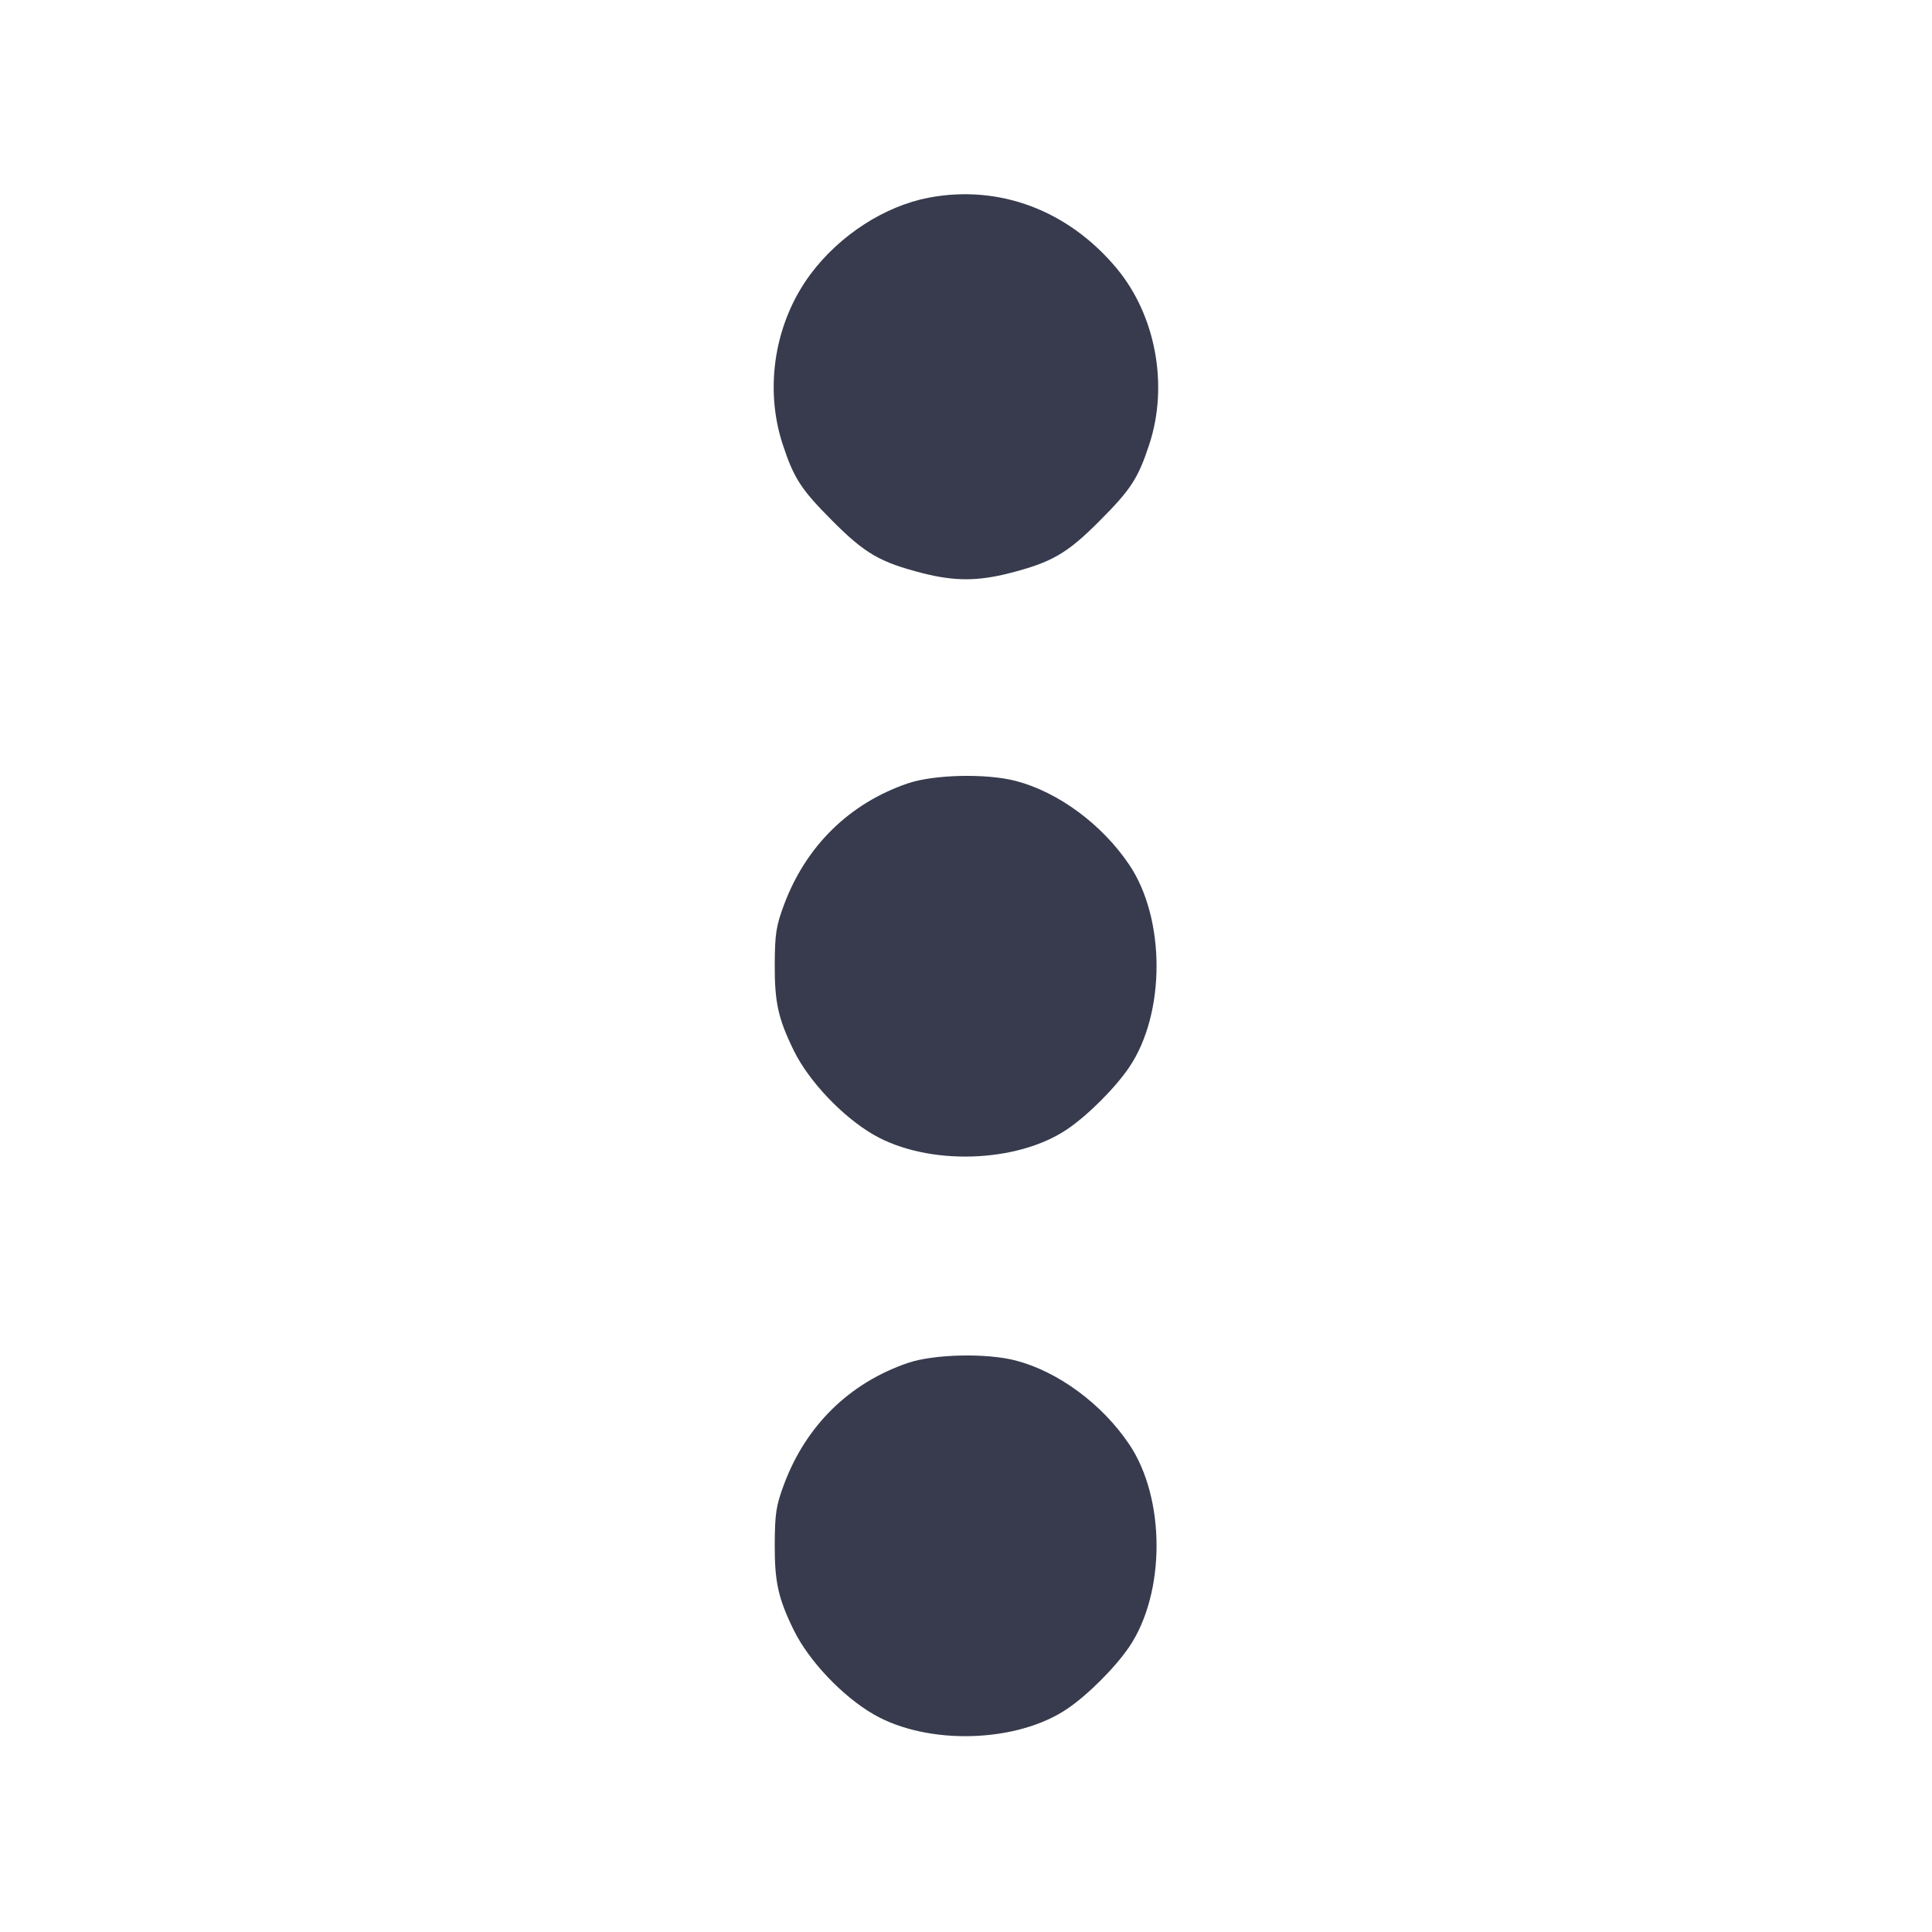 <svg width="24" height="24" viewBox="0 0 24 24" fill="none" xmlns="http://www.w3.org/2000/svg"><path d="M11.536 2.456 C 10.991 2.560,10.433 2.920,10.073 3.400 C 9.625 3.998,9.491 4.813,9.723 5.520 C 9.862 5.943,9.952 6.081,10.339 6.469 C 10.744 6.876,10.933 6.985,11.460 7.120 C 11.856 7.221,12.144 7.221,12.540 7.120 C 13.067 6.985,13.256 6.876,13.661 6.469 C 14.048 6.081,14.138 5.943,14.277 5.520 C 14.518 4.786,14.357 3.917,13.872 3.334 C 13.271 2.612,12.412 2.289,11.536 2.456 M11.278 9.731 C 10.552 9.979,10.012 10.508,9.739 11.240 C 9.642 11.500,9.626 11.599,9.624 11.980 C 9.622 12.452,9.667 12.655,9.861 13.051 C 10.048 13.432,10.465 13.872,10.852 14.096 C 11.524 14.484,12.633 14.452,13.260 14.026 C 13.516 13.852,13.852 13.516,14.026 13.260 C 14.481 12.590,14.481 11.411,14.025 10.738 C 13.688 10.239,13.144 9.838,12.618 9.701 C 12.253 9.606,11.602 9.621,11.278 9.731 M11.278 16.931 C 10.552 17.179,10.012 17.708,9.739 18.440 C 9.642 18.700,9.626 18.799,9.624 19.180 C 9.622 19.652,9.667 19.855,9.861 20.251 C 10.048 20.632,10.465 21.072,10.852 21.296 C 11.524 21.684,12.633 21.652,13.260 21.226 C 13.516 21.052,13.852 20.716,14.026 20.460 C 14.481 19.790,14.481 18.611,14.025 17.938 C 13.688 17.439,13.144 17.038,12.618 16.901 C 12.253 16.806,11.602 16.821,11.278 16.931 " fill="#373B4D" stroke="none" fill-rule="evenodd"></path></svg>